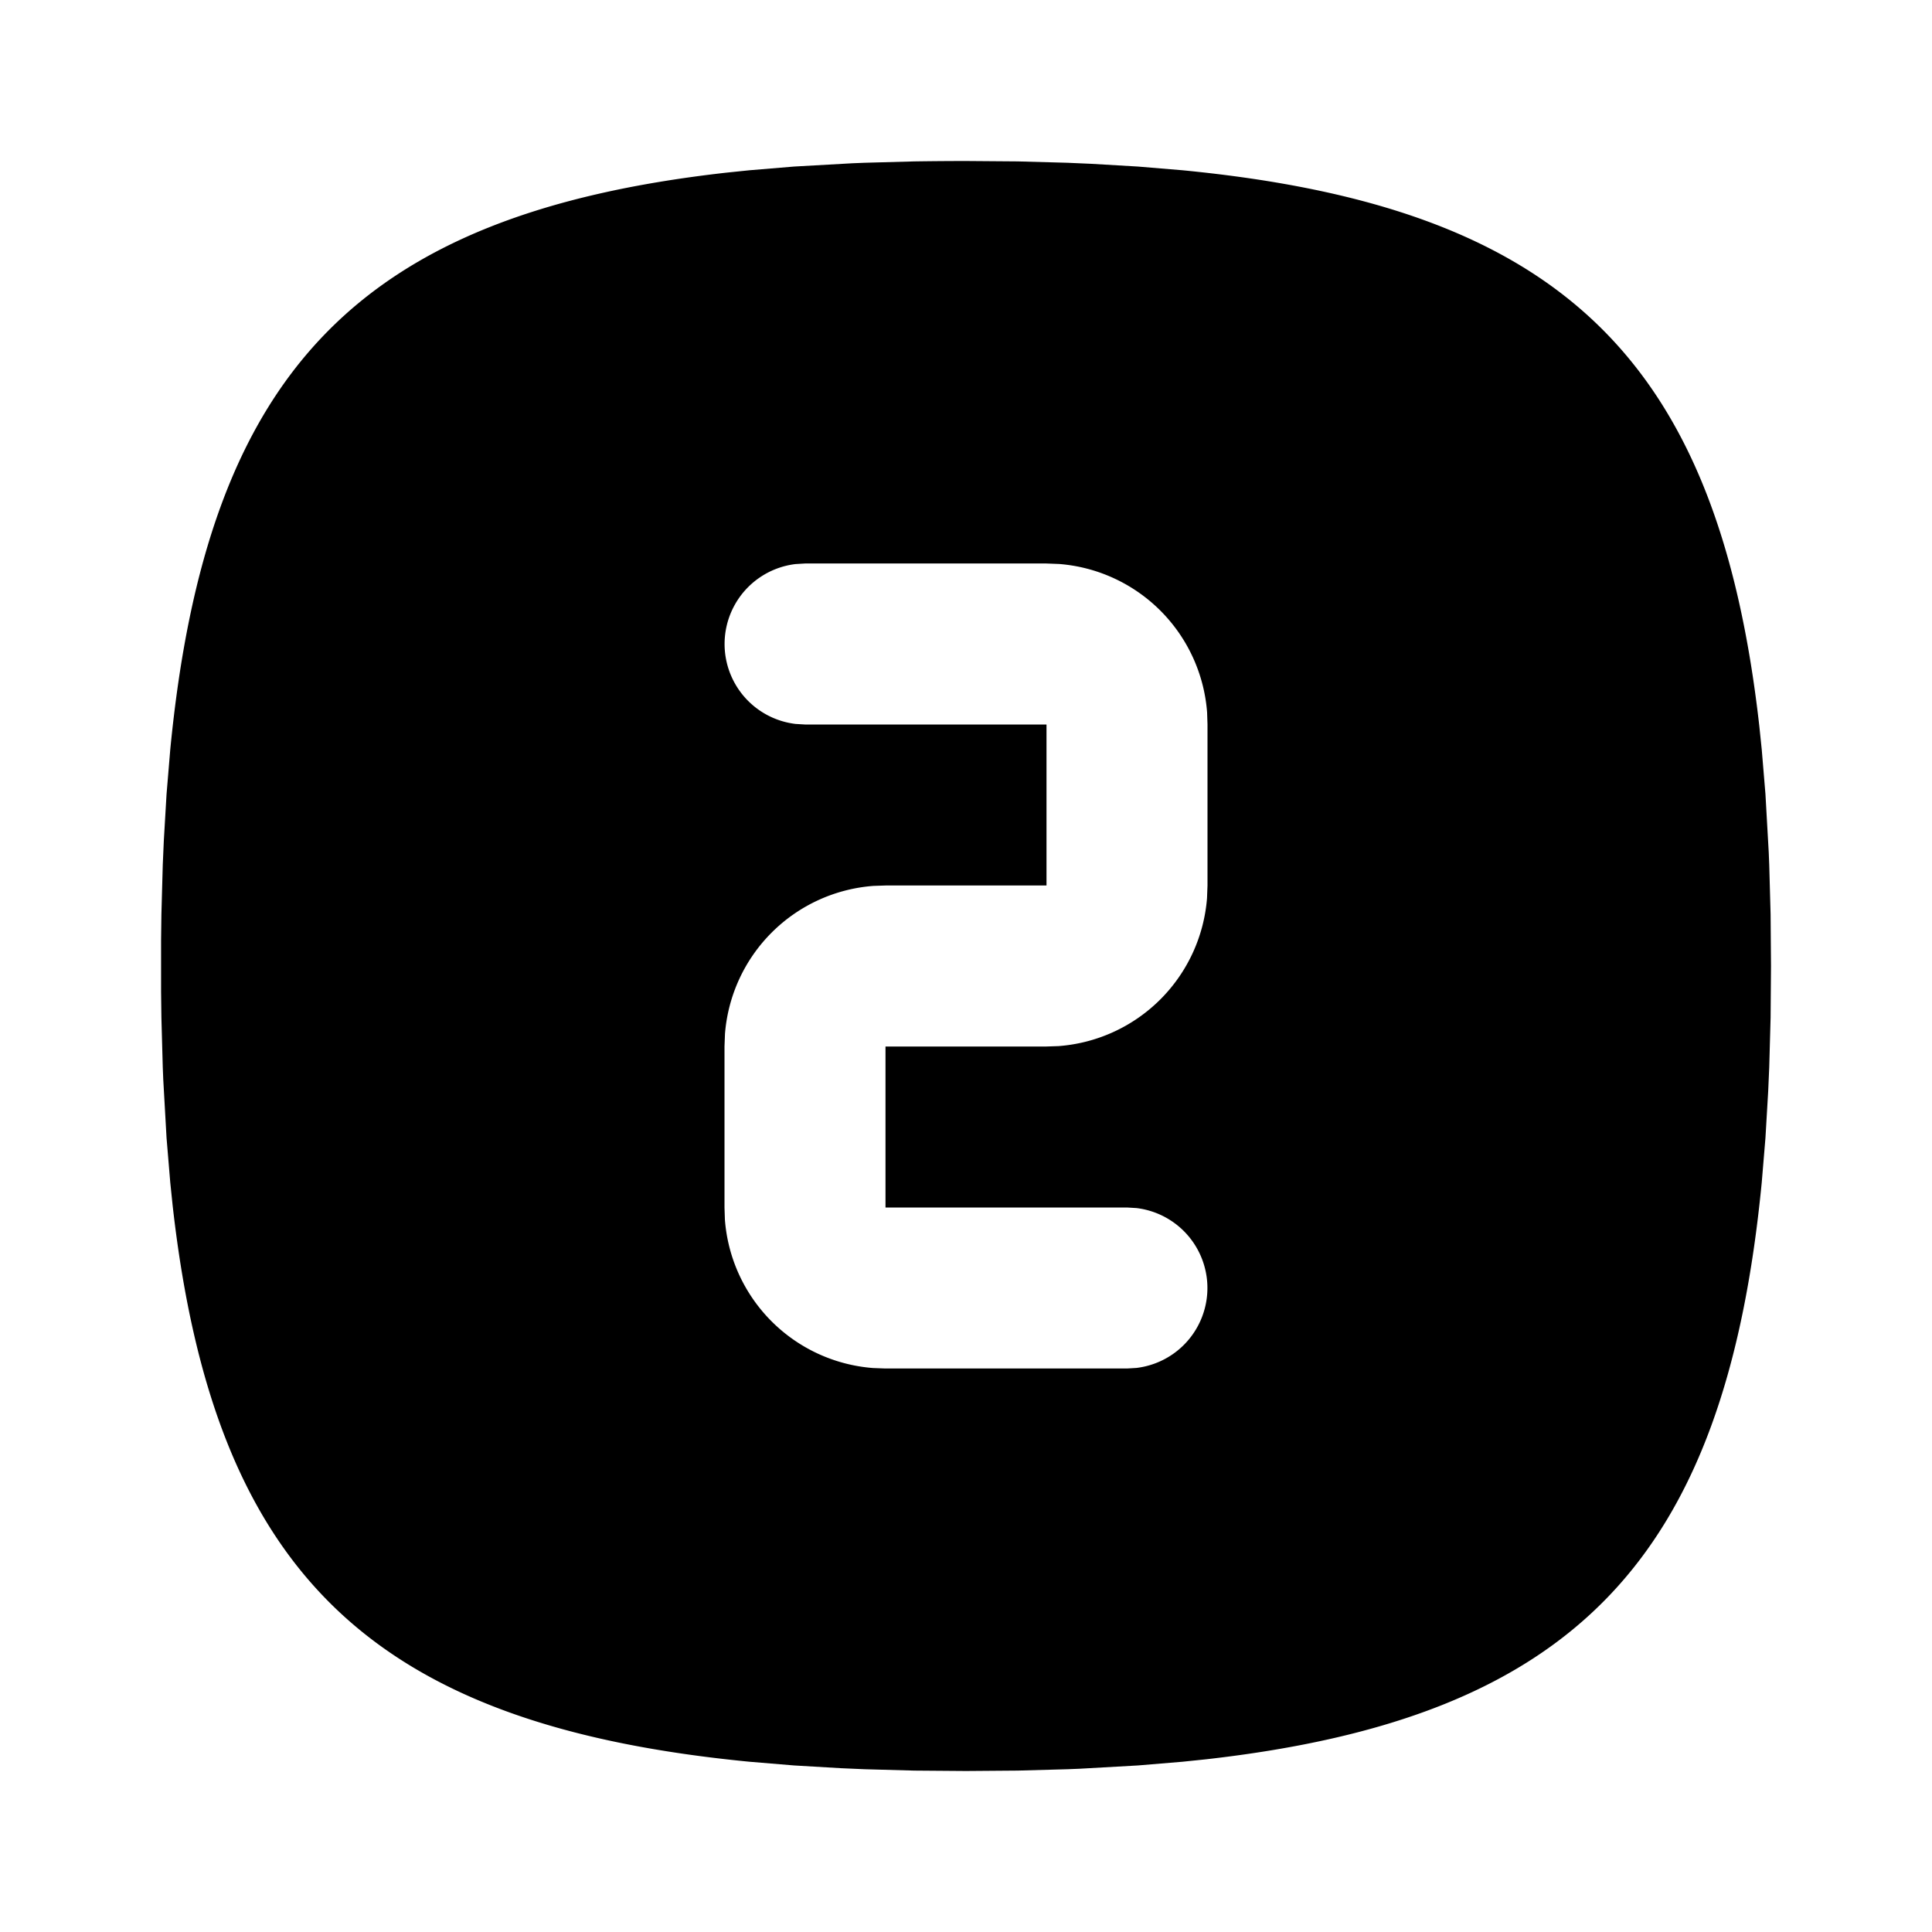 <svg xmlns="http://www.w3.org/2000/svg" fill="currentColor" viewBox="0 0 24 24" width="20" height="20"><path d="M12 2l.642.005.616.017.299.013.579.034.553.046c4.687.455 6.65 2.333 7.166 6.906l.03.29.046.553.041.727.006.15.017.617L22 12l-.005.642-.017.616-.013.299-.034.579-.046.553c-.455 4.687-2.333 6.65-6.906 7.166l-.29.03-.553.046-.727.041-.15.006-.617.017L12 22l-.642-.005-.616-.017-.299-.013-.579-.034-.553-.046c-4.687-.455-6.65-2.333-7.166-6.906l-.03-.29-.046-.553-.041-.727-.006-.15-.017-.617-.004-.318v-.648l.004-.318.017-.616.013-.299.034-.579.046-.553c.455-4.687 2.333-6.65 6.906-7.166l.29-.03.553-.046.727-.041.15-.006.617-.017c.21-.003.424-.005.642-.005zm1 5h-3l-.117.007a1 1 0 000 1.986L10 9h3v2h-2l-.15.005a2 2 0 00-1.844 1.838L9 13v2l.005.15a2 2 0 001.838 1.844L11 17h3l.117-.007a1 1 0 000-1.986L14 15h-3v-2h2l.15-.005a2 2 0 001.844-1.838L15 11V9l-.005-.15a2 2 0 00-1.838-1.844L13 7z"/></svg>